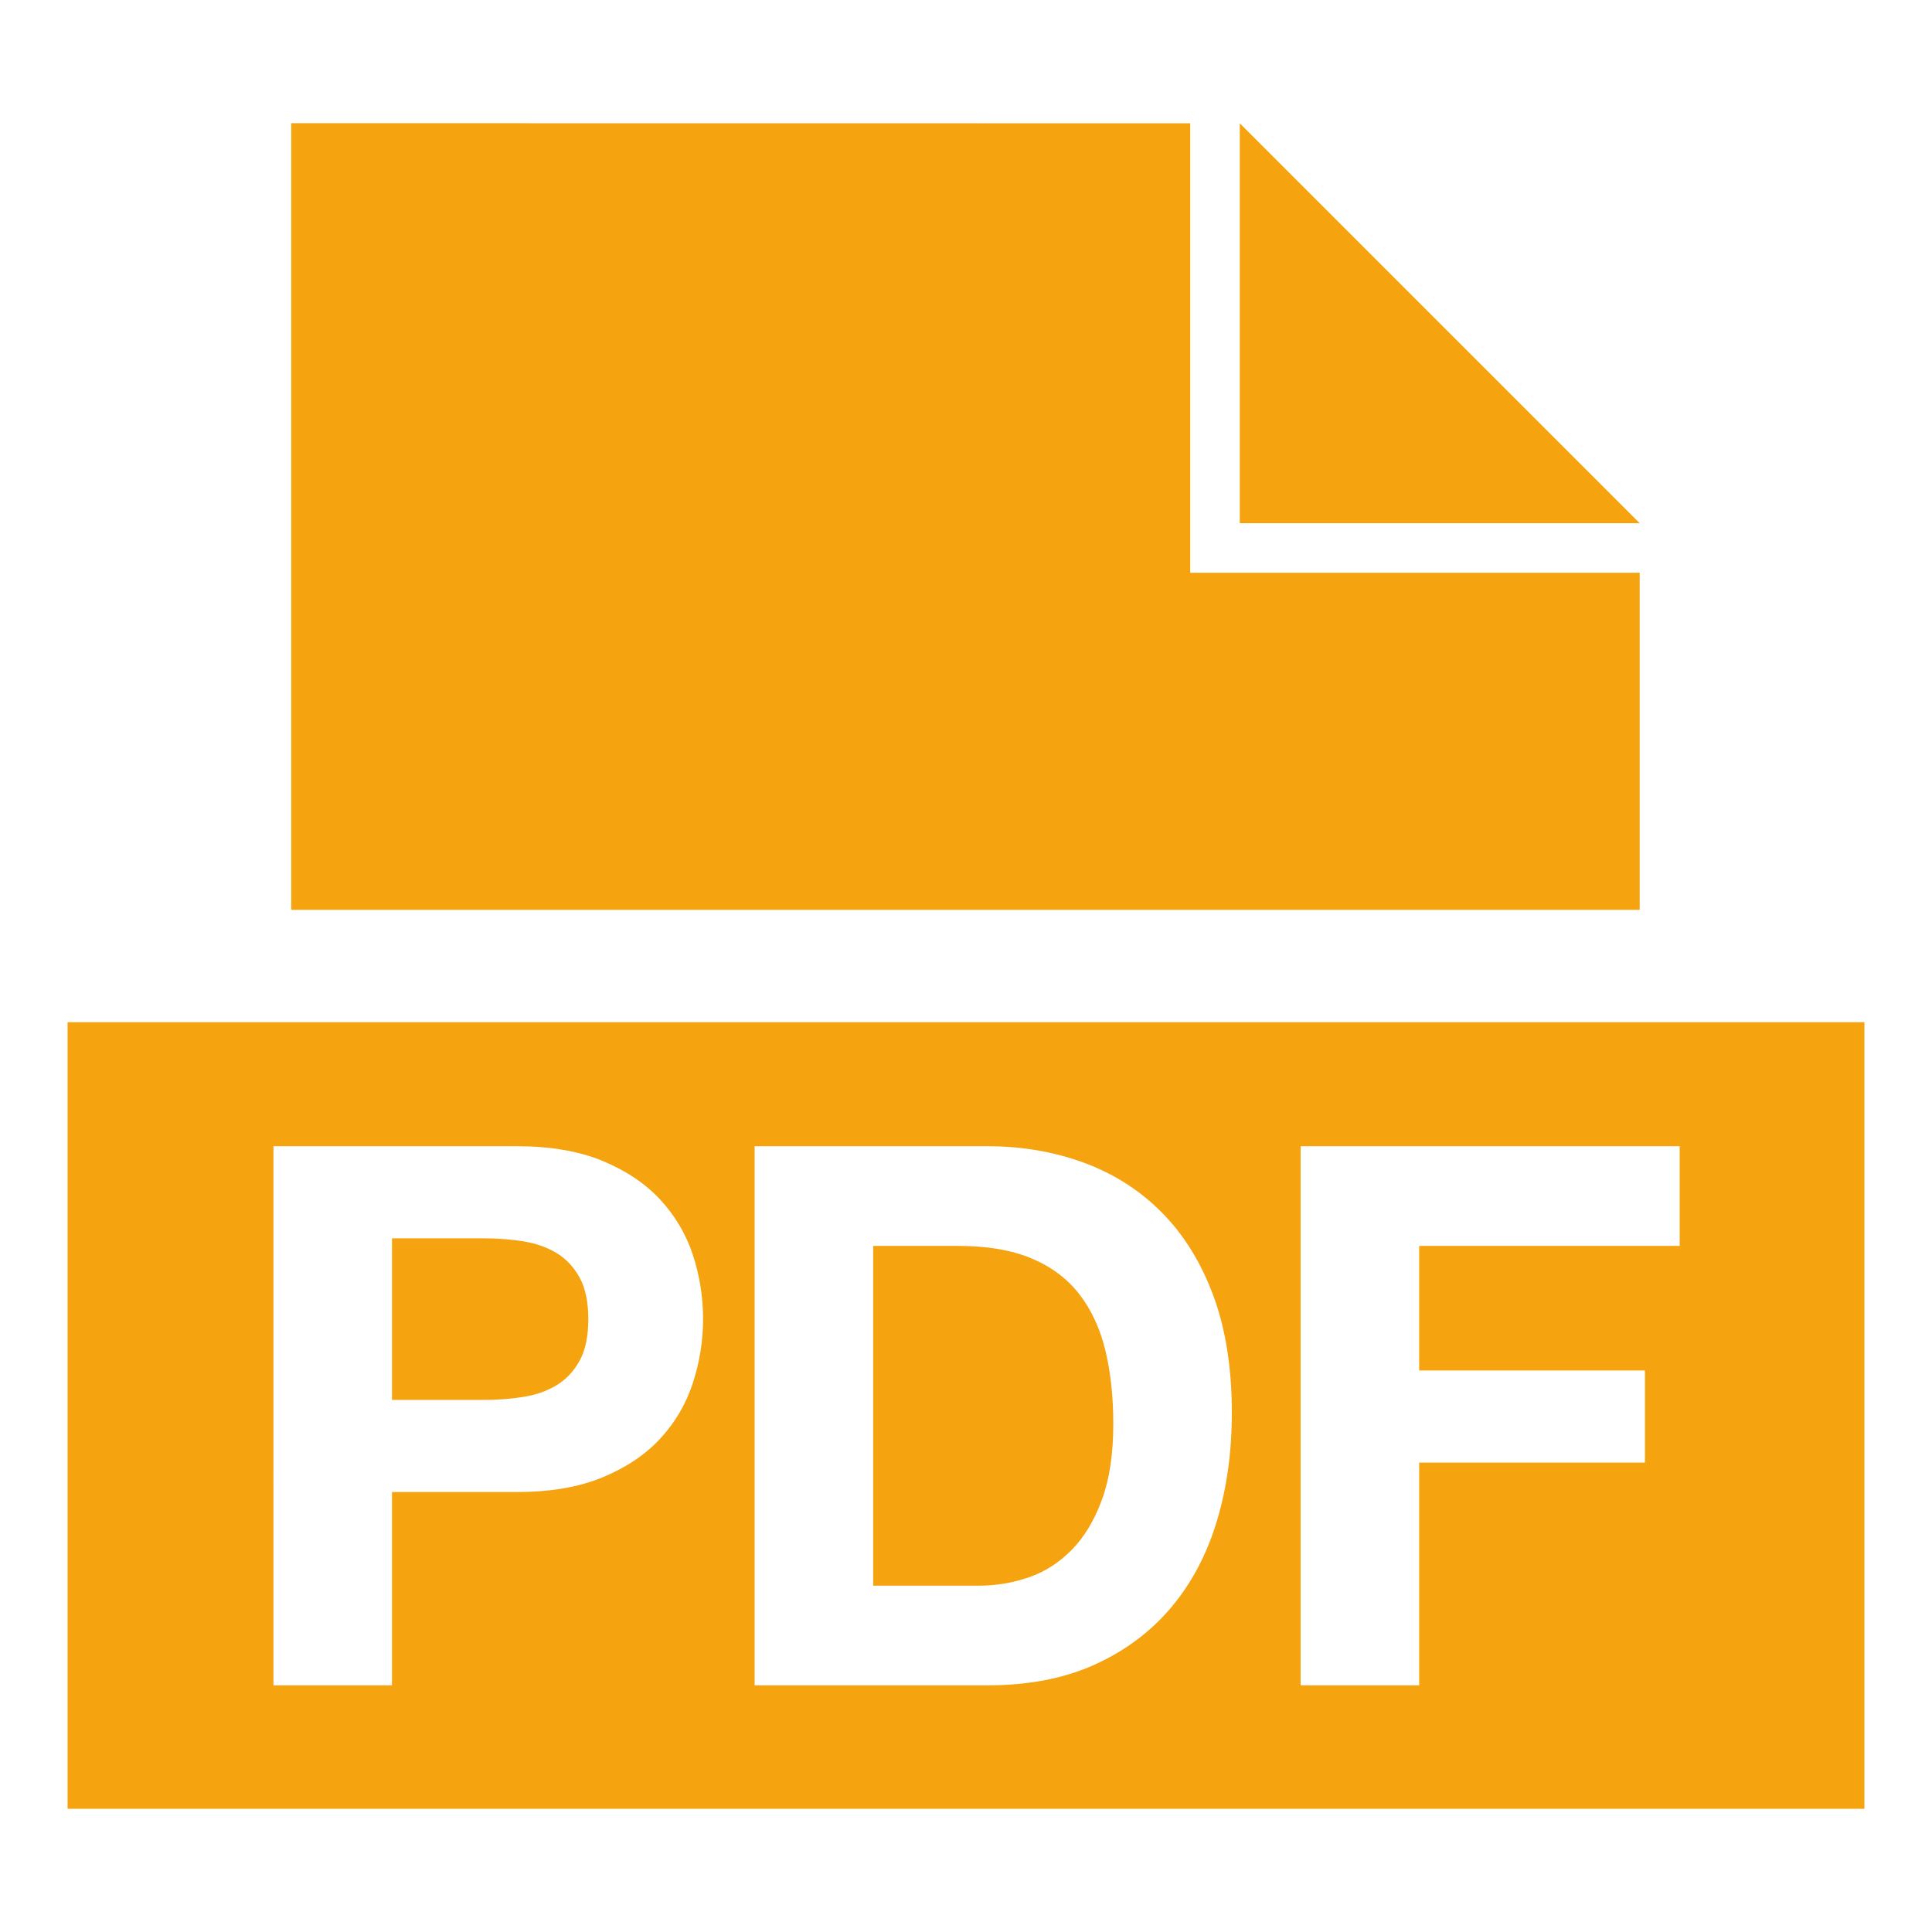 <svg viewBox="0 0 1024 1024" xmlns="http://www.w3.org/2000/svg" width="128" height="128"><path fill="#f5a30e" d="M869.073 277.307H657.111V65.344l211.962 211.963zm-238.232 26.27V65.344l-476.498-.054v416.957h714.73v-178.67H630.841zm-335.836 360.57c-5.07-3.064-10.944-5.133-17.61-6.201-6.67-1.064-13.603-1.6-20.81-1.6h-48.821v85.641h48.822c7.206 0 14.14-.532 20.81-1.6 6.665-1.065 12.54-3.133 17.609-6.202 5.064-3.063 9.134-7.406 12.208-13.007 3.065-5.602 4.6-12.937 4.6-22.011 0-9.07-1.535-16.408-4.6-22.01-3.074-5.603-7.144-9.94-12.208-13.01zM35.82 541.805v416.904h952.358V541.805H35.821zm331.421 191.179c-3.6 11.071-9.343 20.879-17.209 29.413-7.874 8.542-18.078 15.408-30.617 20.61-12.544 5.206-27.747 7.807-45.621 7.807h-66.036v102.45h-62.831V607.517h128.867c17.874 0 33.077 2.6 45.62 7.802 12.541 5.207 22.745 12.076 30.618 20.615 7.866 8.538 13.604 18.277 17.21 29.212 3.6 10.943 5.401 22.278 5.401 34.018 0 11.477-1.8 22.752-5.402 33.819zM644.9 806.417c-5.343 17.61-13.408 32.818-24.212 45.627-10.807 12.803-24.283 22.879-40.423 30.213-16.146 7.343-35.155 11.007-57.03 11.007h-123.26V607.518h123.26c18.41 0 35.552 2.941 51.428 8.808 15.873 5.869 29.618 14.671 41.22 26.412 11.608 11.744 20.674 26.411 27.217 44.02 6.535 17.61 9.803 38.288 9.803 62.035 0 20.81-2.67 40.02-8.003 57.624zm245.362-146.07h-138.07v66.03h119.66v48.829h-119.66v118.058h-62.83V607.518h200.9v52.829h-.001zm-318.2 25.611c-6.402-8.266-14.877-14.604-25.412-19.01-10.544-4.402-23.551-6.602-39.019-6.602h-44.825v180.088h56.029c9.07 0 17.872-1.463 26.415-4.401 8.535-2.932 16.14-7.802 22.812-14.609 6.665-6.8 12.007-15.667 16.007-26.61 4.003-10.94 6.003-24.275 6.003-40.021 0-14.408-1.4-27.416-4.202-39.019-2.8-11.607-7.406-21.542-13.808-29.816zm0 0"/></svg>
